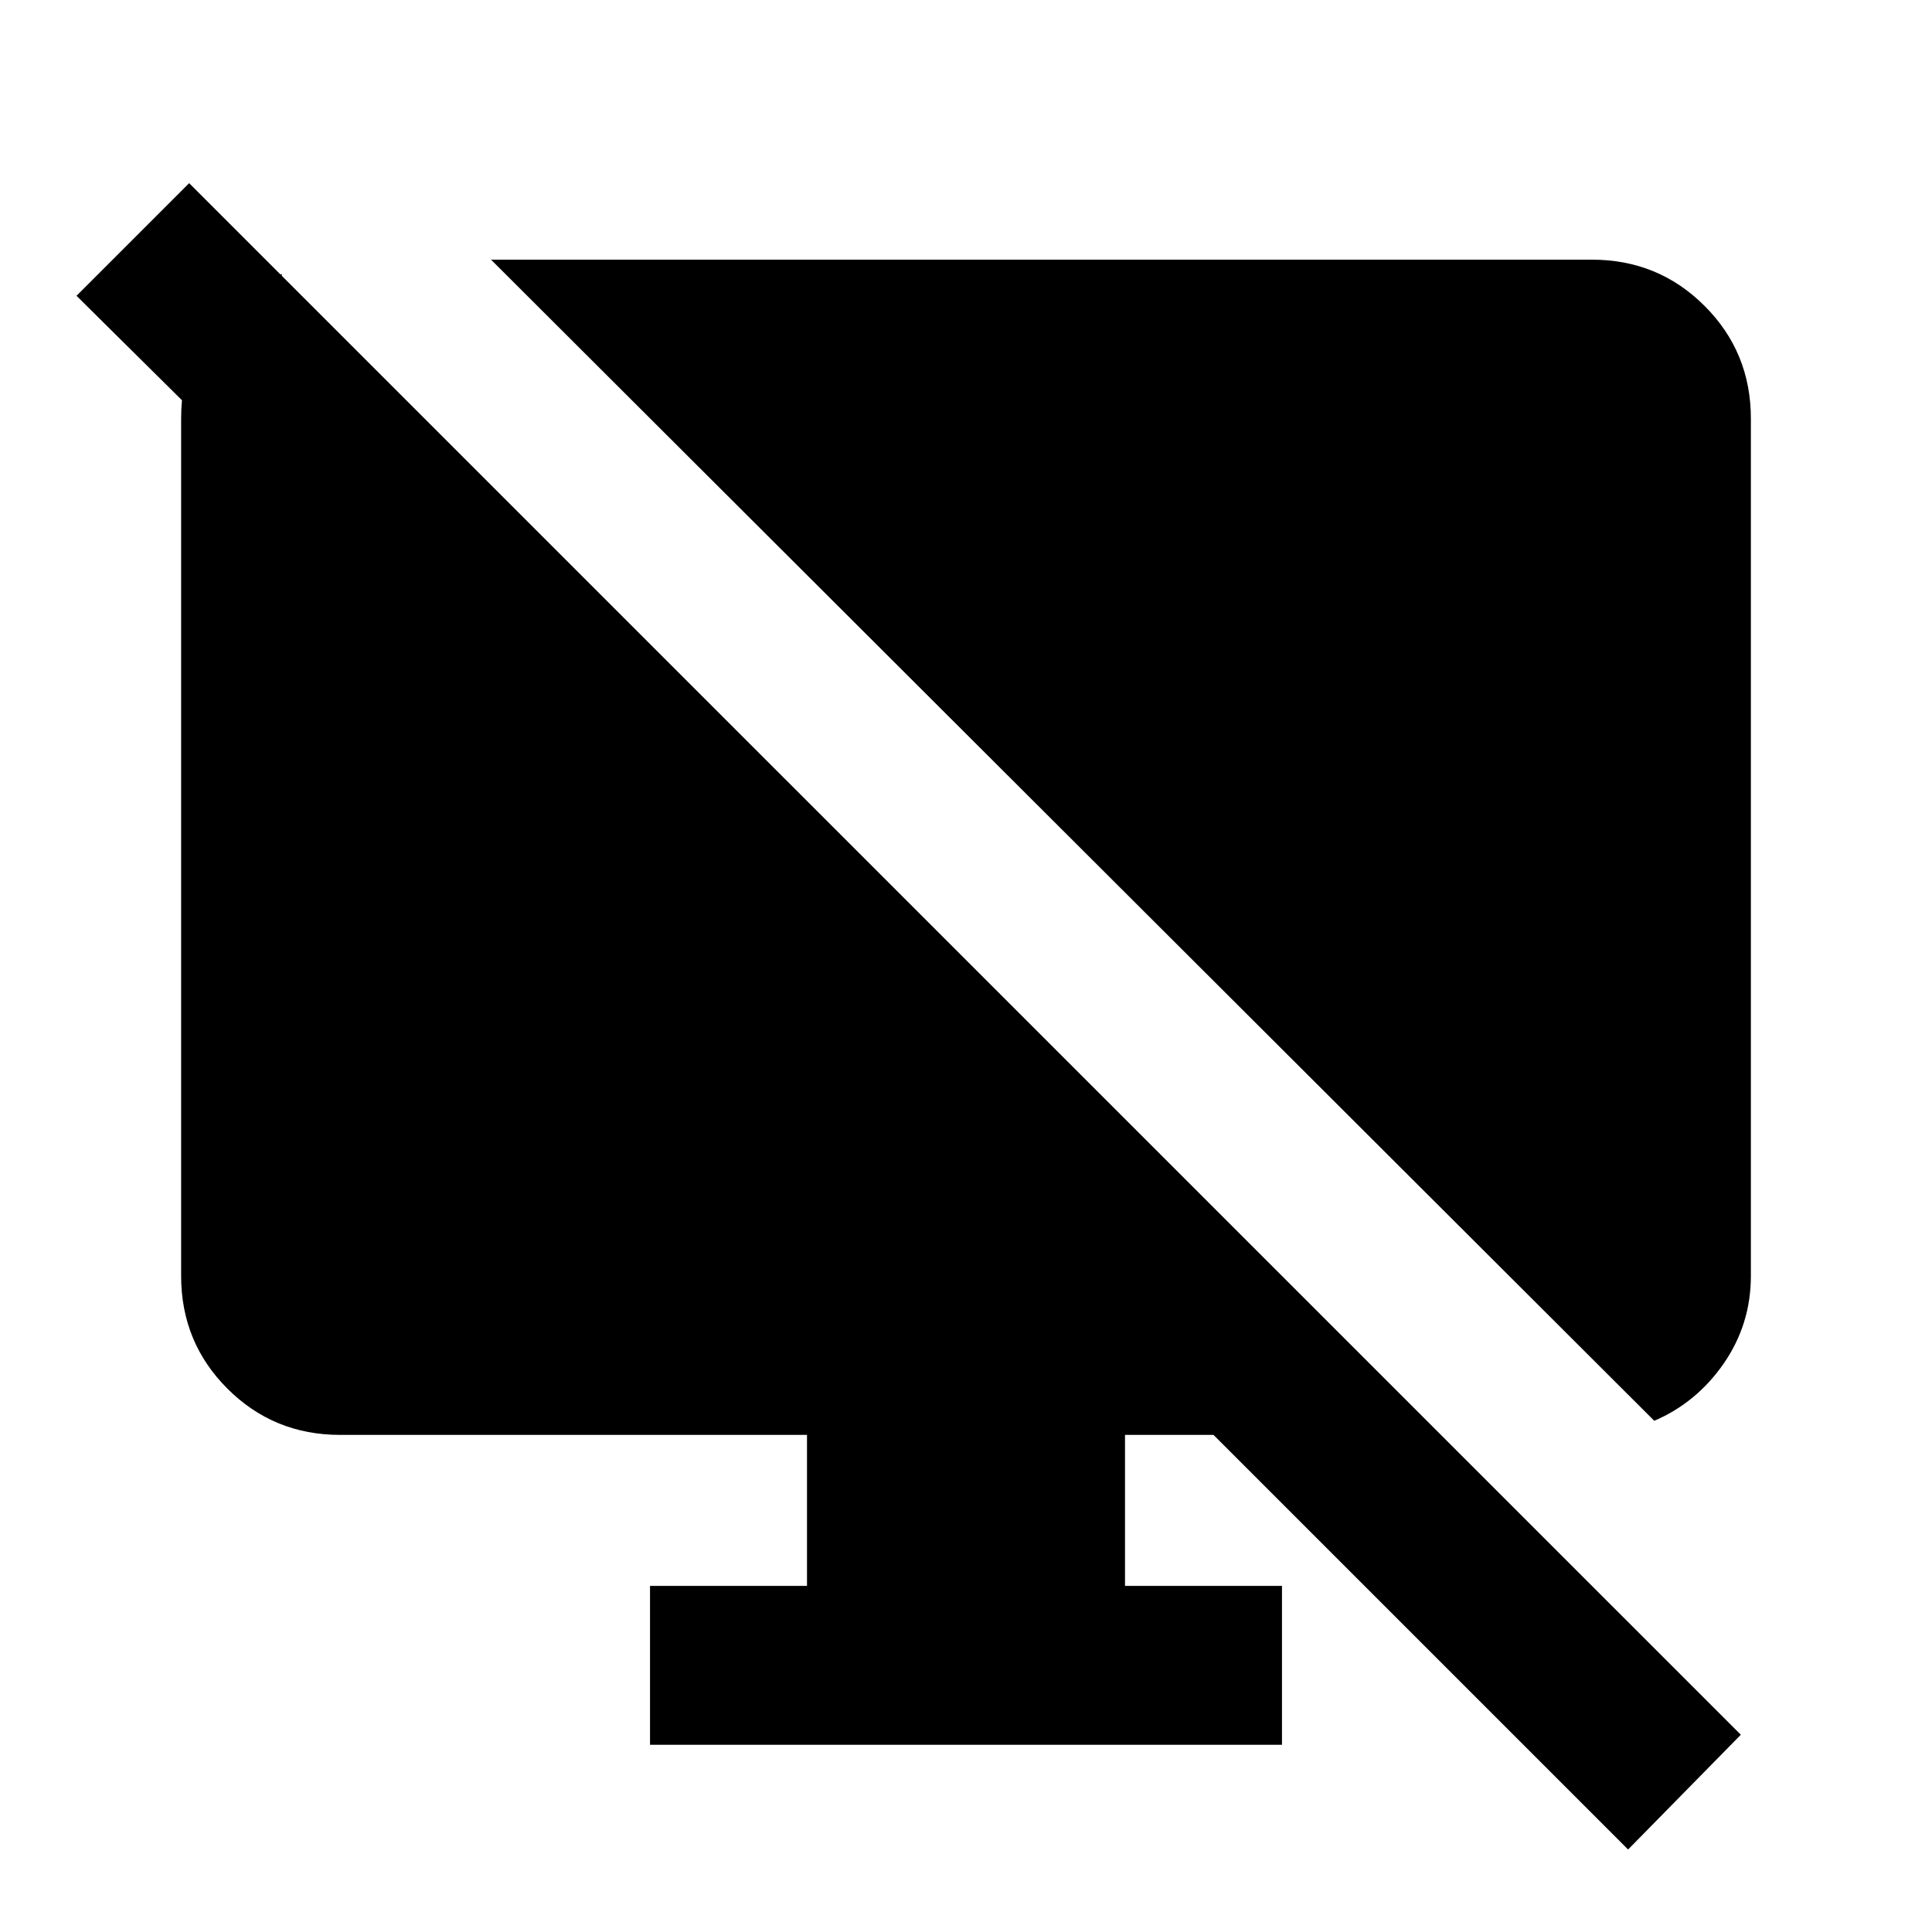 <svg xmlns="http://www.w3.org/2000/svg" height="20" width="20"><path d="M2.917 2.833v2.334L.792 3.062l1.166-1.166 16.063 16.062-1.167 1.188-4.292-4.292h-.916v1.563h1.625v1.645H6.729v-1.645h1.625v-1.563H3.521q-.688 0-1.167-.479-.479-.479-.479-1.167V4.333q0-.75.521-1.125l.521-.375Zm14.208 11.875L5.083 2.688h11.396q.688 0 1.167.479.479.479.479 1.166v8.875q0 .5-.281.907-.282.406-.719.593Z"/></svg>